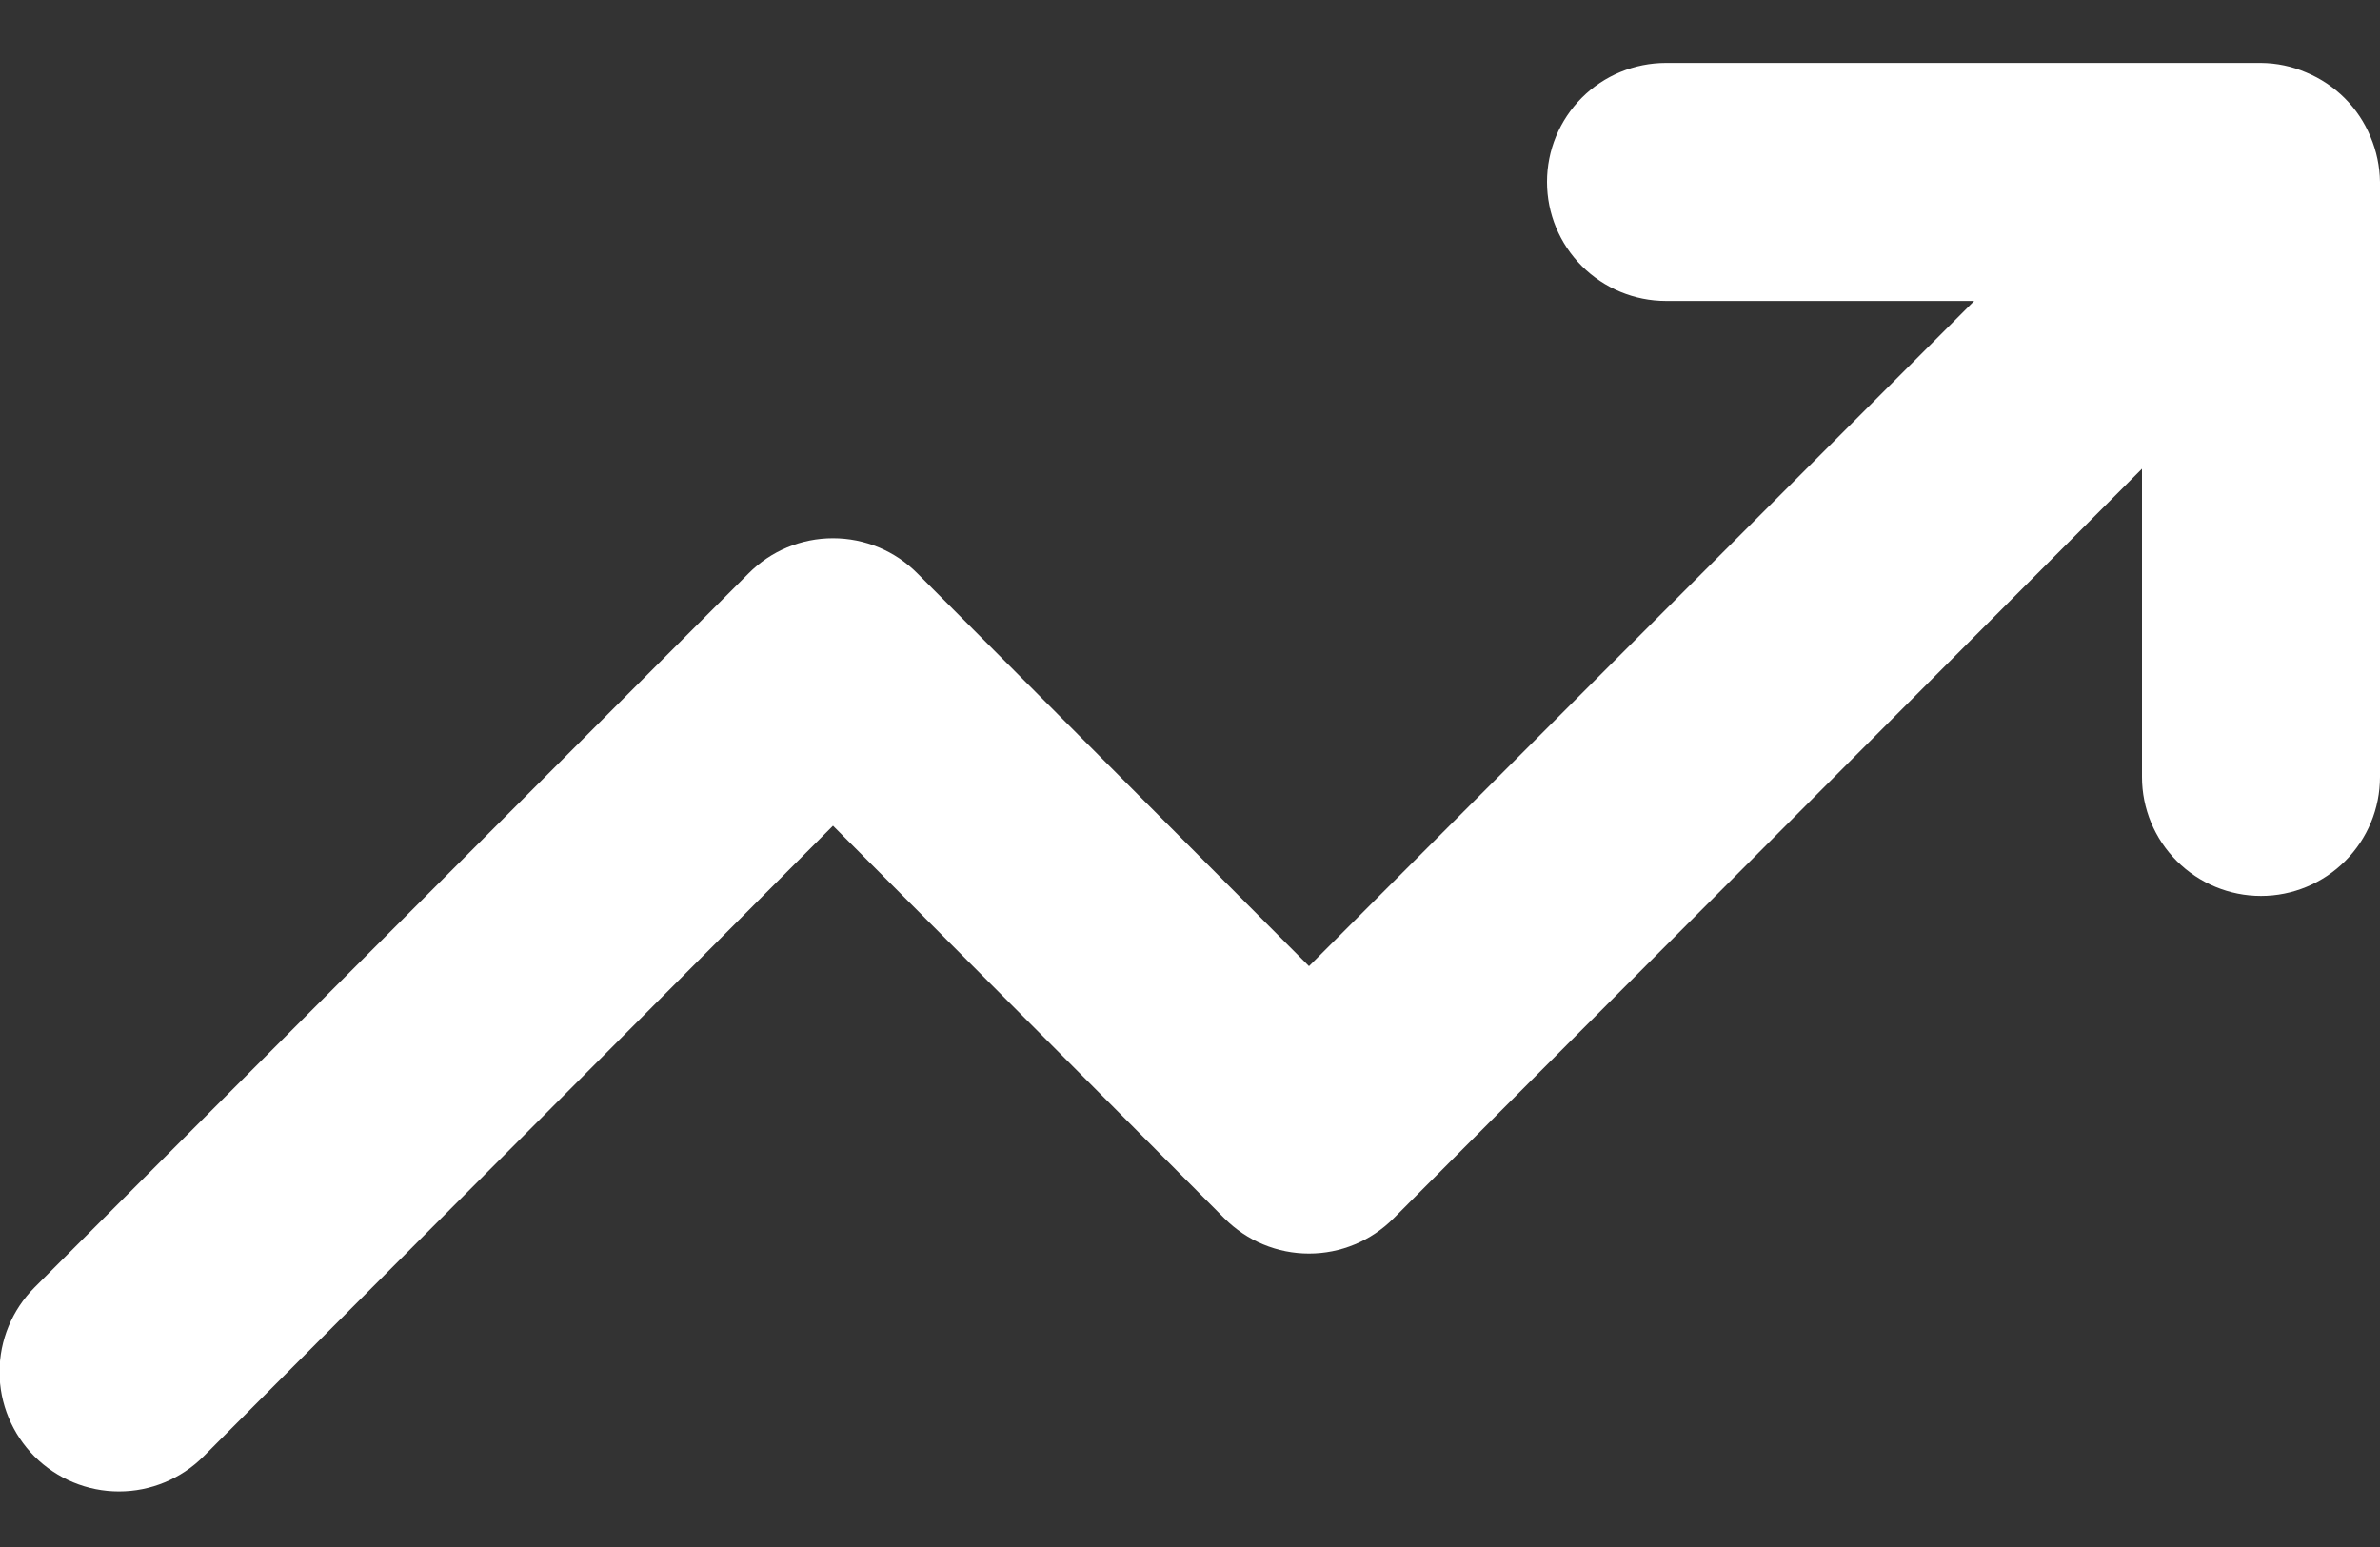<svg width="20" height="13" viewBox="0 0 20 13" fill="none" xmlns="http://www.w3.org/2000/svg">
<rect x="0" y="0" width="20" height="13" fill="#333333" stroke="none"/>
<path d="M19 7.529C18.735 7.529 18.48 7.423 18.293 7.236C18.105 7.048 18 6.794 18 6.529V3.939L11.71 10.239C11.617 10.332 11.506 10.407 11.385 10.457C11.263 10.508 11.132 10.534 11 10.534C10.868 10.534 10.737 10.508 10.615 10.457C10.494 10.407 10.383 10.332 10.29 10.239L7 6.939L1.71 12.239C1.522 12.427 1.266 12.533 1 12.533C0.734 12.533 0.478 12.427 0.29 12.239C0.102 12.05 -0.004 11.795 -0.004 11.529C-0.004 11.262 0.102 11.007 0.29 10.819L6.29 4.819C6.383 4.725 6.494 4.65 6.615 4.6C6.737 4.549 6.868 4.523 7 4.523C7.132 4.523 7.263 4.549 7.385 4.6C7.506 4.65 7.617 4.725 7.71 4.819L11 8.119L16.59 2.529H14C13.735 2.529 13.48 2.423 13.293 2.236C13.105 2.048 13 1.794 13 1.529C13 1.263 13.105 1.009 13.293 0.821C13.48 0.634 13.735 0.529 14 0.529H19C19.131 0.53 19.26 0.557 19.38 0.609C19.624 0.71 19.819 0.904 19.92 1.149C19.971 1.269 19.998 1.398 20 1.529V6.529C20 6.794 19.895 7.048 19.707 7.236C19.52 7.423 19.265 7.529 19 7.529Z" fill="white"/>
</svg>
